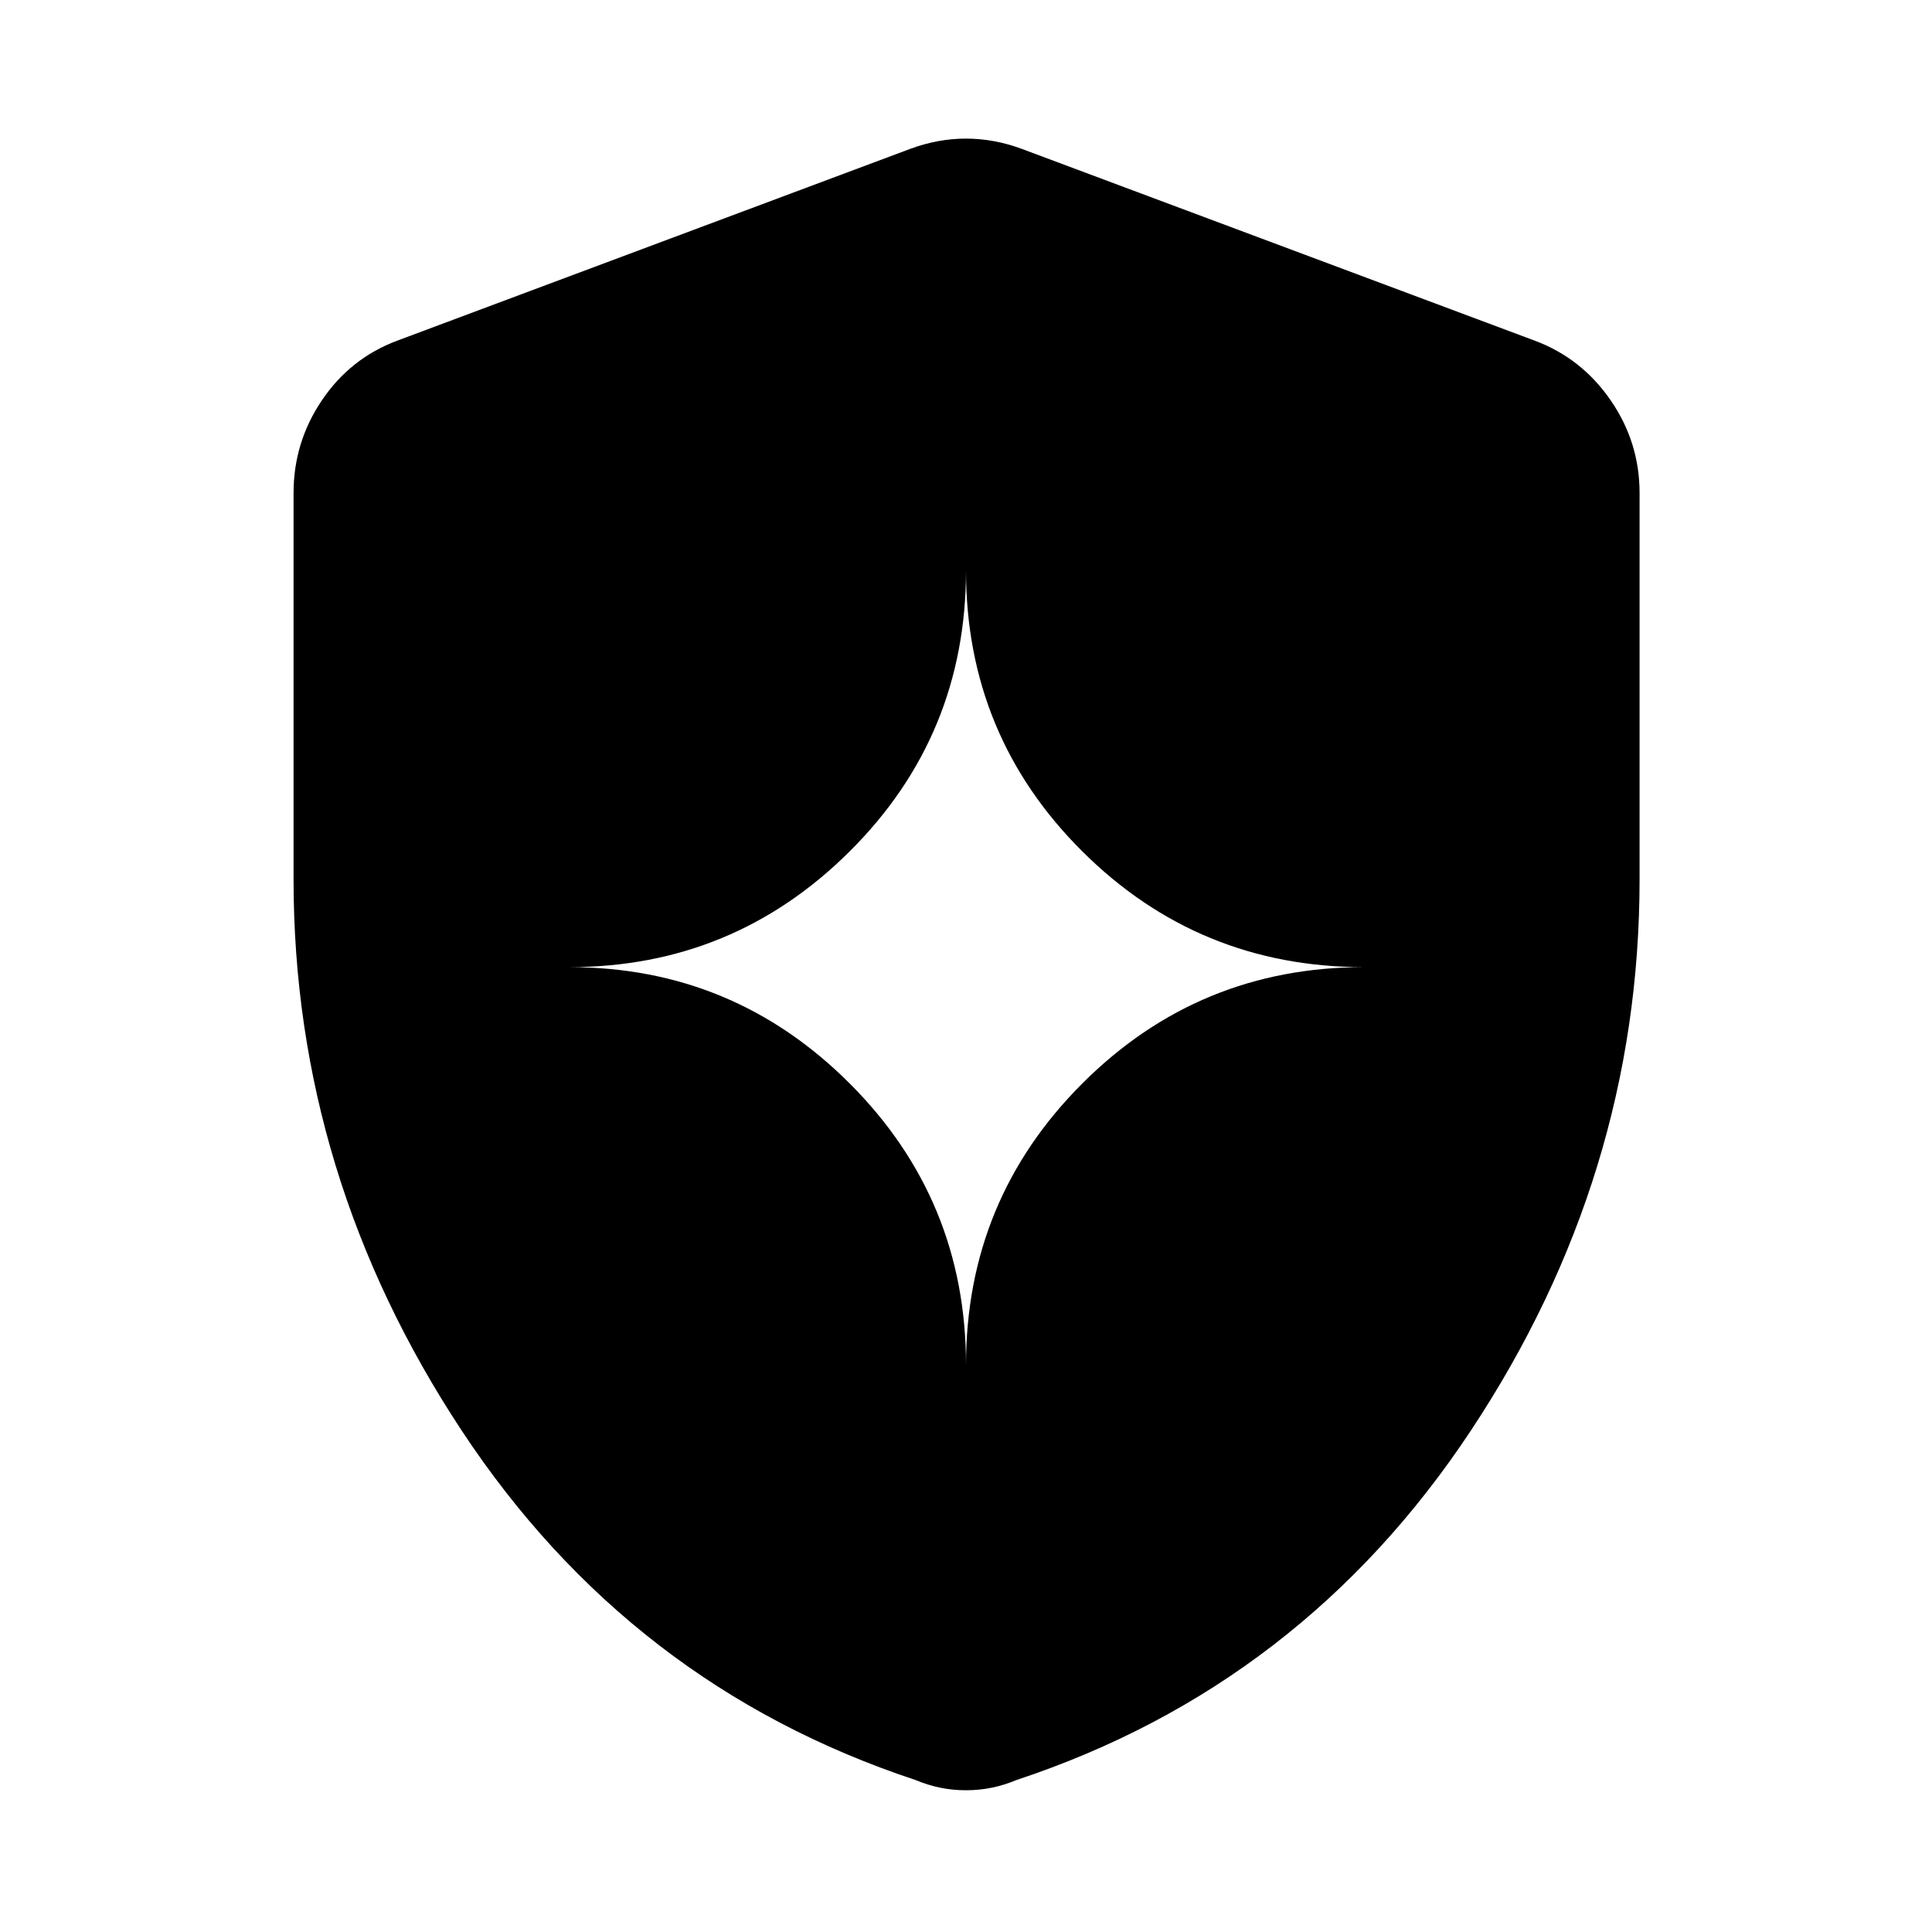 <svg xmlns="http://www.w3.org/2000/svg" height="48" viewBox="0 -960 960 960" width="48"><path d="M480-281.696q0-82.141 57.799-139.94 57.799-57.799 139.94-57.799-82.141 0-139.94-57.516Q480-594.468 480-676.609q0 82.141-57.799 139.658-57.799 57.516-139.375 57.516 81.576 0 139.375 57.799Q480-363.837 480-281.696Zm0 211.262q-6.696 0-12.891-1.283-6.196-1.282-12.327-3.848-141.826-47-225.37-173.587Q145.869-375.739 145.869-523v-192.043q0-25.218 14.109-46.088t37.326-29.565l254.913-95.305q13.826-5.13 27.783-5.13t27.783 5.13l254.913 95.305q23.217 8.695 37.609 29.565 14.391 20.87 14.391 46.088V-523q0 147.261-83.826 273.848-83.826 126.587-225.652 173.587-6.131 2.566-12.327 3.848-6.195 1.283-12.891 1.283Z"/></svg>
